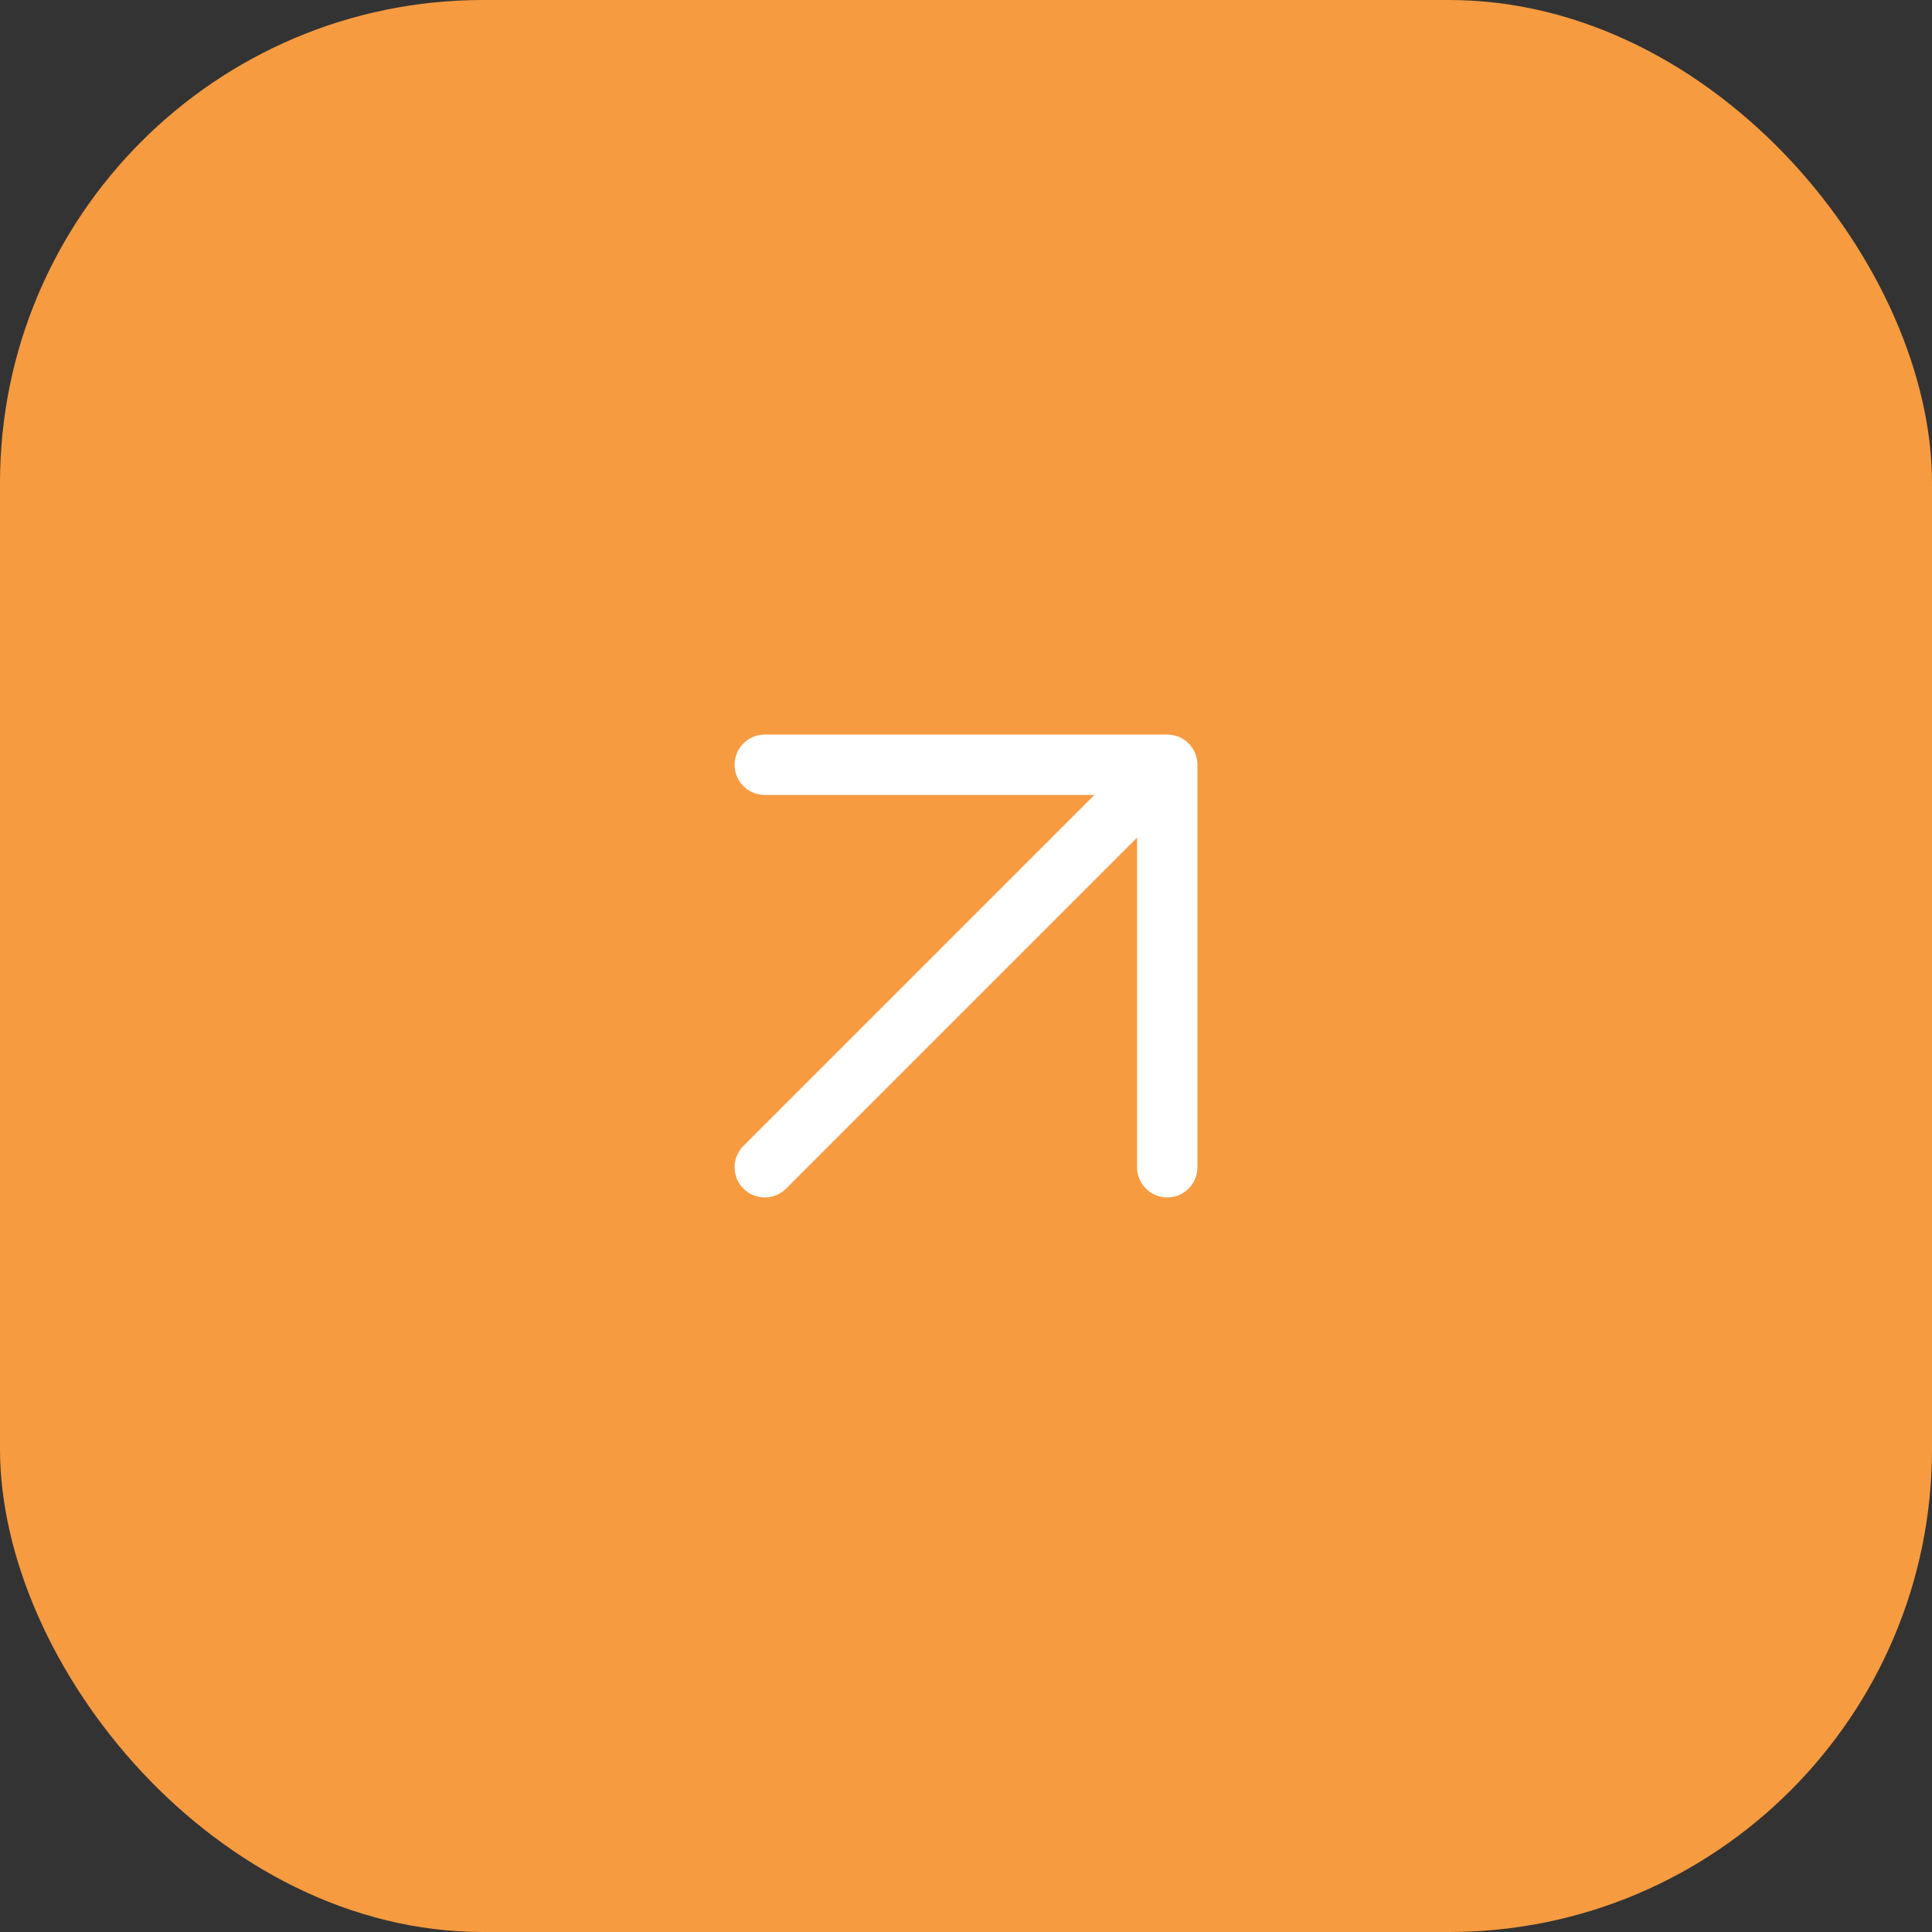 <svg width="32" height="32" viewBox="0 0 32 32" fill="none" xmlns="http://www.w3.org/2000/svg">
<rect x="0" y="0" width="32" height="32" fill="#333333" stroke="none"/>
<rect width="32" height="32" rx="8" fill="#F79B40"/>
<path fill-rule="evenodd" clip-rule="evenodd" d="M12.667 13.167C12.391 13.167 12.167 12.943 12.167 12.667C12.167 12.39 12.391 12.167 12.667 12.167H19.333C19.61 12.167 19.833 12.39 19.833 12.667V19.333C19.833 19.61 19.61 19.833 19.333 19.833C19.057 19.833 18.833 19.61 18.833 19.333V13.874L13.02 19.687C12.825 19.882 12.508 19.882 12.313 19.687C12.118 19.492 12.118 19.175 12.313 18.98L18.126 13.167H12.667Z" fill="white"/>
</svg>
